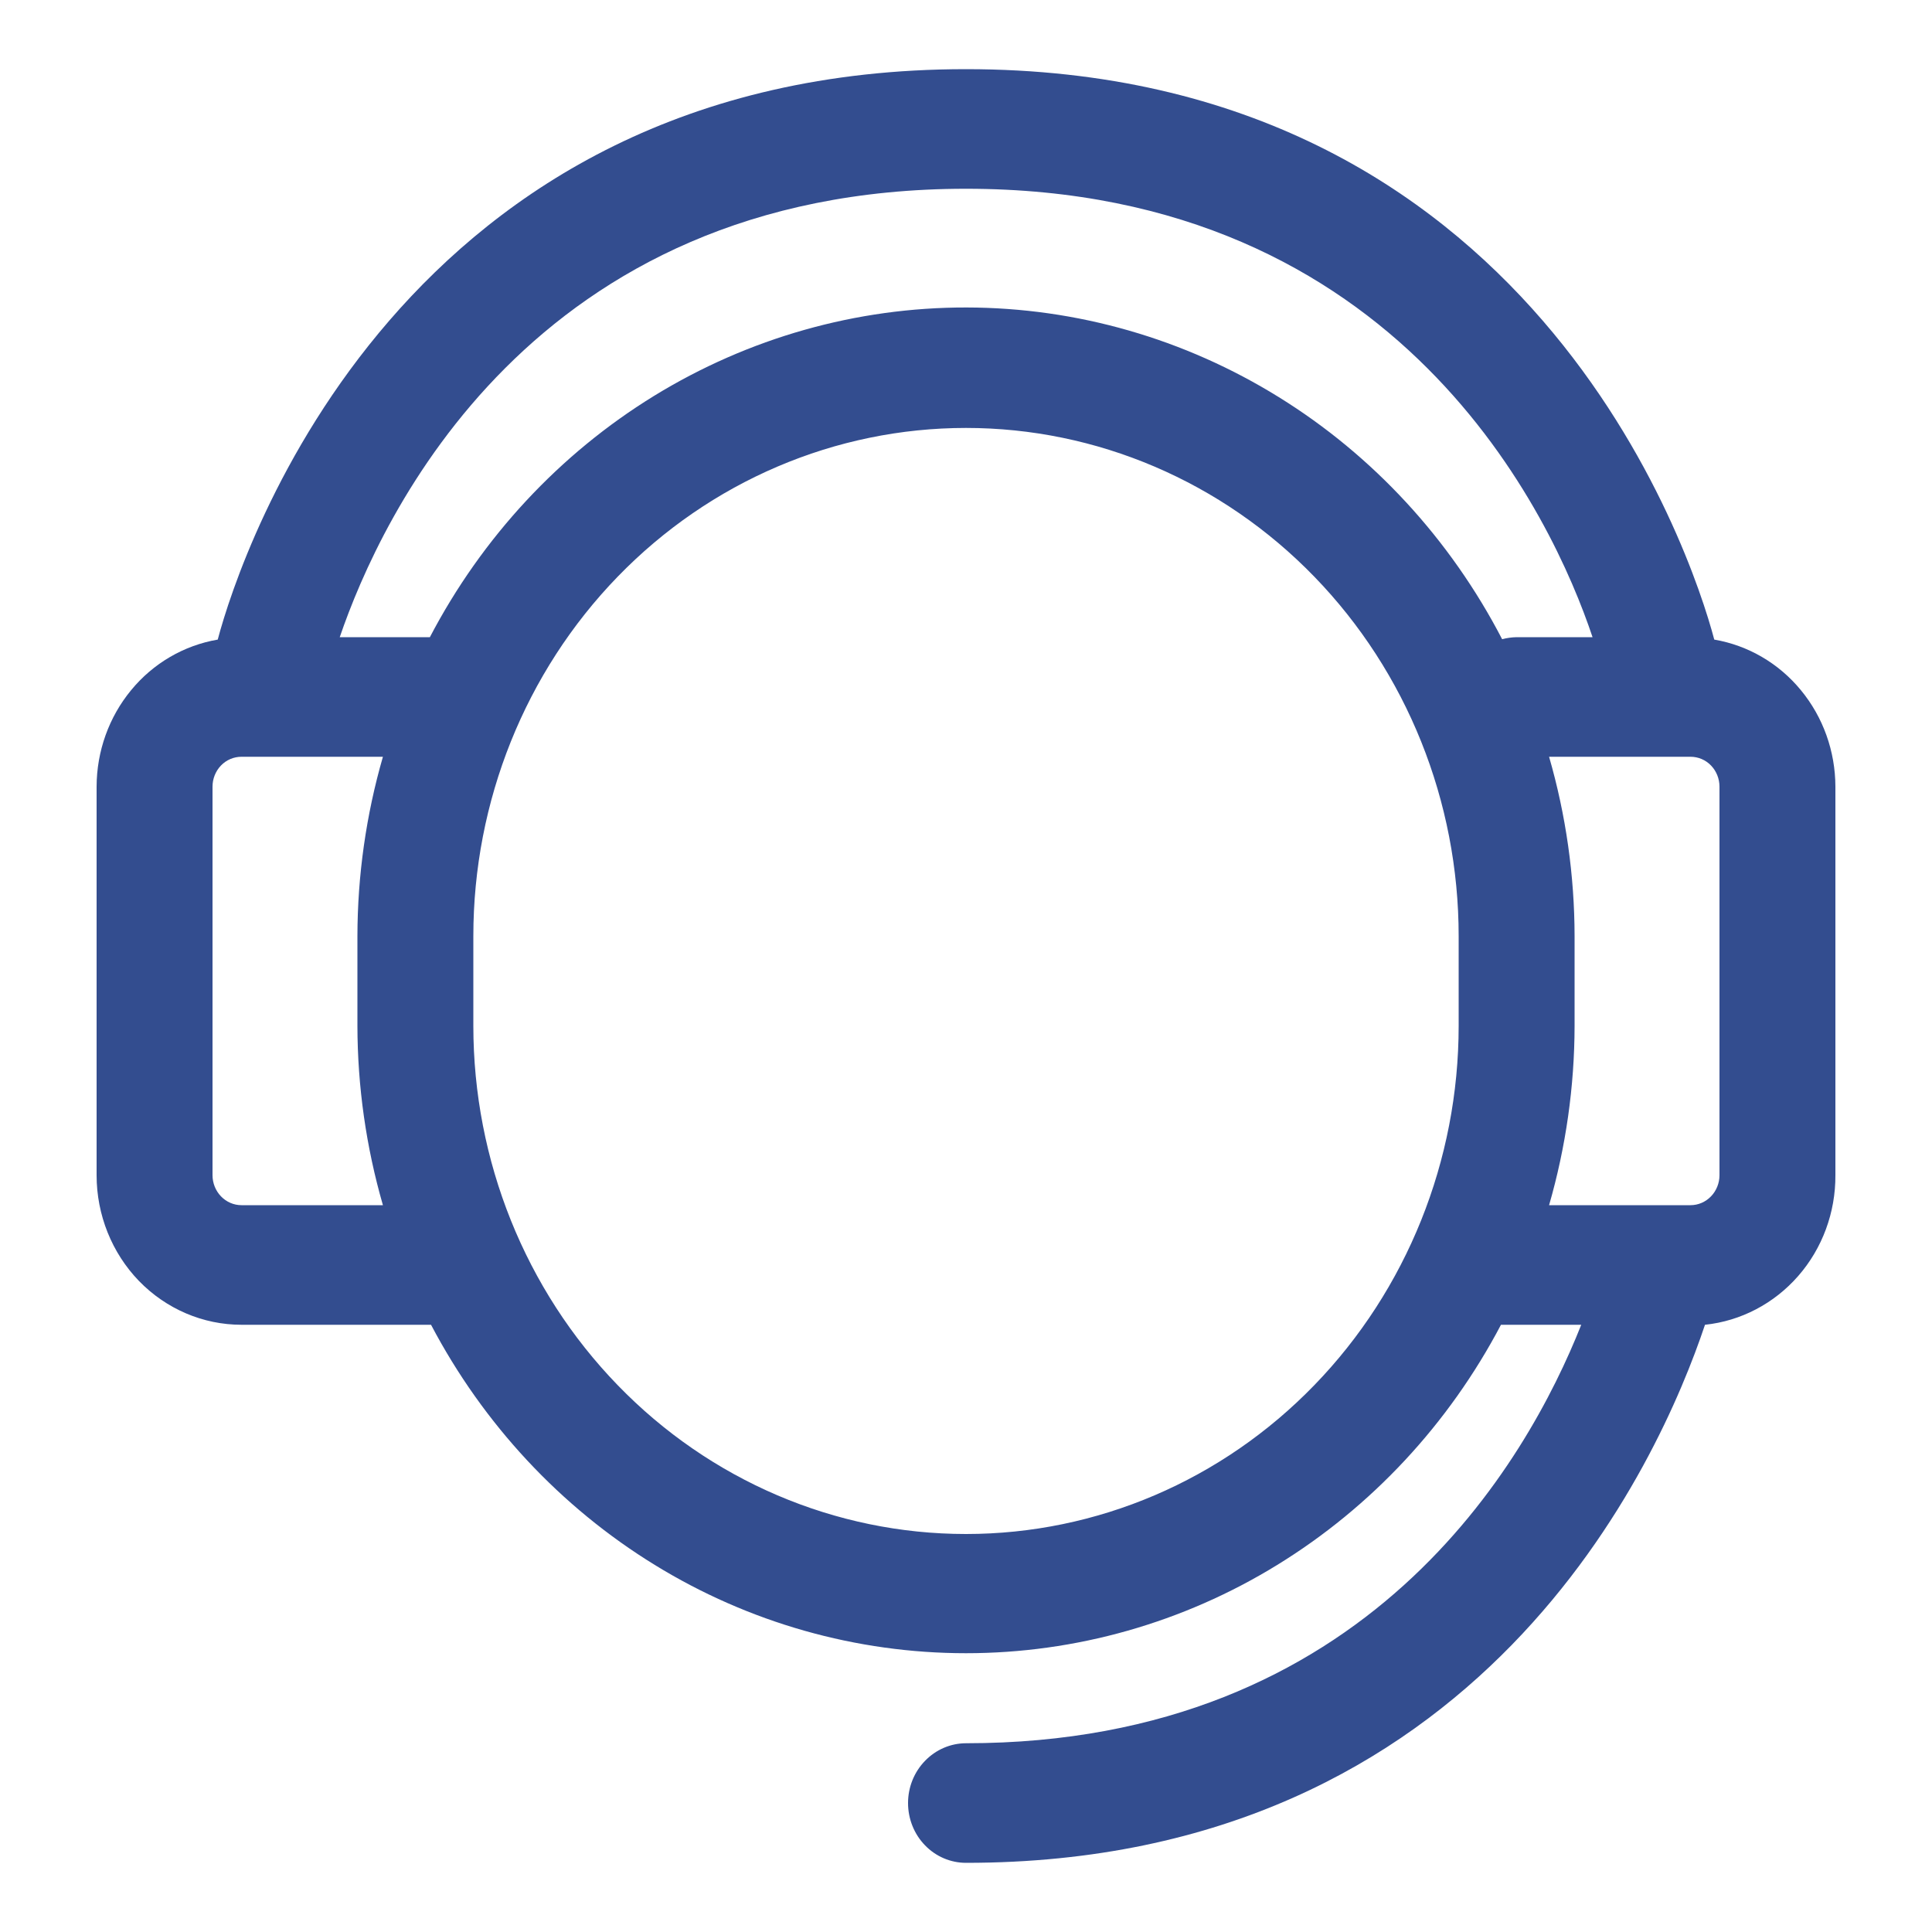 <svg width="20" height="20" viewBox="0 0 20 20" fill="none" xmlns="http://www.w3.org/2000/svg">
<path d="M17.746 6.621C17.5 5.692 15.841 0.716 10 0.716C4.159 0.716 2.5 5.692 2.254 6.621C1.904 6.681 1.586 6.866 1.357 7.145C1.127 7.424 1.001 7.777 1 8.143V12.166C1 12.577 1.158 12.97 1.439 13.261C1.721 13.551 2.102 13.714 2.5 13.714H4.462C5.003 14.742 5.803 15.601 6.778 16.2C7.752 16.799 8.866 17.114 10 17.114C11.134 17.114 12.248 16.799 13.222 16.2C14.197 15.601 14.997 14.742 15.538 13.714H16.369C15.808 15.128 14.155 18.046 10 18.046C9.841 18.046 9.688 18.112 9.576 18.228C9.463 18.344 9.4 18.501 9.4 18.665C9.4 18.829 9.463 18.987 9.576 19.103C9.688 19.219 9.841 19.284 10 19.284C15.343 19.284 17.179 15.119 17.65 13.714C18.021 13.675 18.365 13.495 18.615 13.209C18.865 12.923 19.002 12.551 19 12.166V8.143C18.999 7.777 18.873 7.424 18.643 7.145C18.414 6.866 18.096 6.681 17.746 6.621ZM3.964 12.476H2.5C2.42 12.476 2.344 12.443 2.288 12.385C2.232 12.327 2.2 12.248 2.2 12.166V8.143C2.2 8.061 2.232 7.982 2.288 7.924C2.344 7.866 2.42 7.834 2.5 7.834H3.964C3.79 8.436 3.701 9.062 3.7 9.691V10.619C3.701 11.248 3.79 11.873 3.964 12.476ZM15.1 10.619C15.1 12.014 14.563 13.352 13.606 14.339C12.65 15.326 11.353 15.88 10 15.88C8.647 15.88 7.35 15.326 6.394 14.339C5.437 13.352 4.9 12.014 4.9 10.619V9.691C4.9 8.295 5.437 6.957 6.394 5.97C7.35 4.984 8.647 4.43 10 4.43C11.353 4.43 12.65 4.984 13.606 5.97C14.563 6.957 15.1 8.295 15.1 9.691V10.619ZM15.55 6.617C15.013 5.582 14.214 4.715 13.238 4.111C12.262 3.506 11.145 3.185 10.006 3.183C8.868 3.181 7.75 3.497 6.771 4.098C5.793 4.699 4.991 5.562 4.45 6.596H3.517C3.94 5.358 5.5 1.954 10 1.954C14.5 1.954 16.072 5.358 16.486 6.596H15.7C15.649 6.597 15.599 6.604 15.55 6.617ZM17.8 12.166C17.8 12.248 17.768 12.327 17.712 12.385C17.656 12.443 17.58 12.476 17.5 12.476H16.036C16.21 11.873 16.299 11.248 16.3 10.619V9.691C16.299 9.062 16.21 8.436 16.036 7.834H17.5C17.58 7.834 17.656 7.866 17.712 7.924C17.768 7.982 17.8 8.061 17.8 8.143V12.166Z" fill="#334D8F"/>
</svg>
